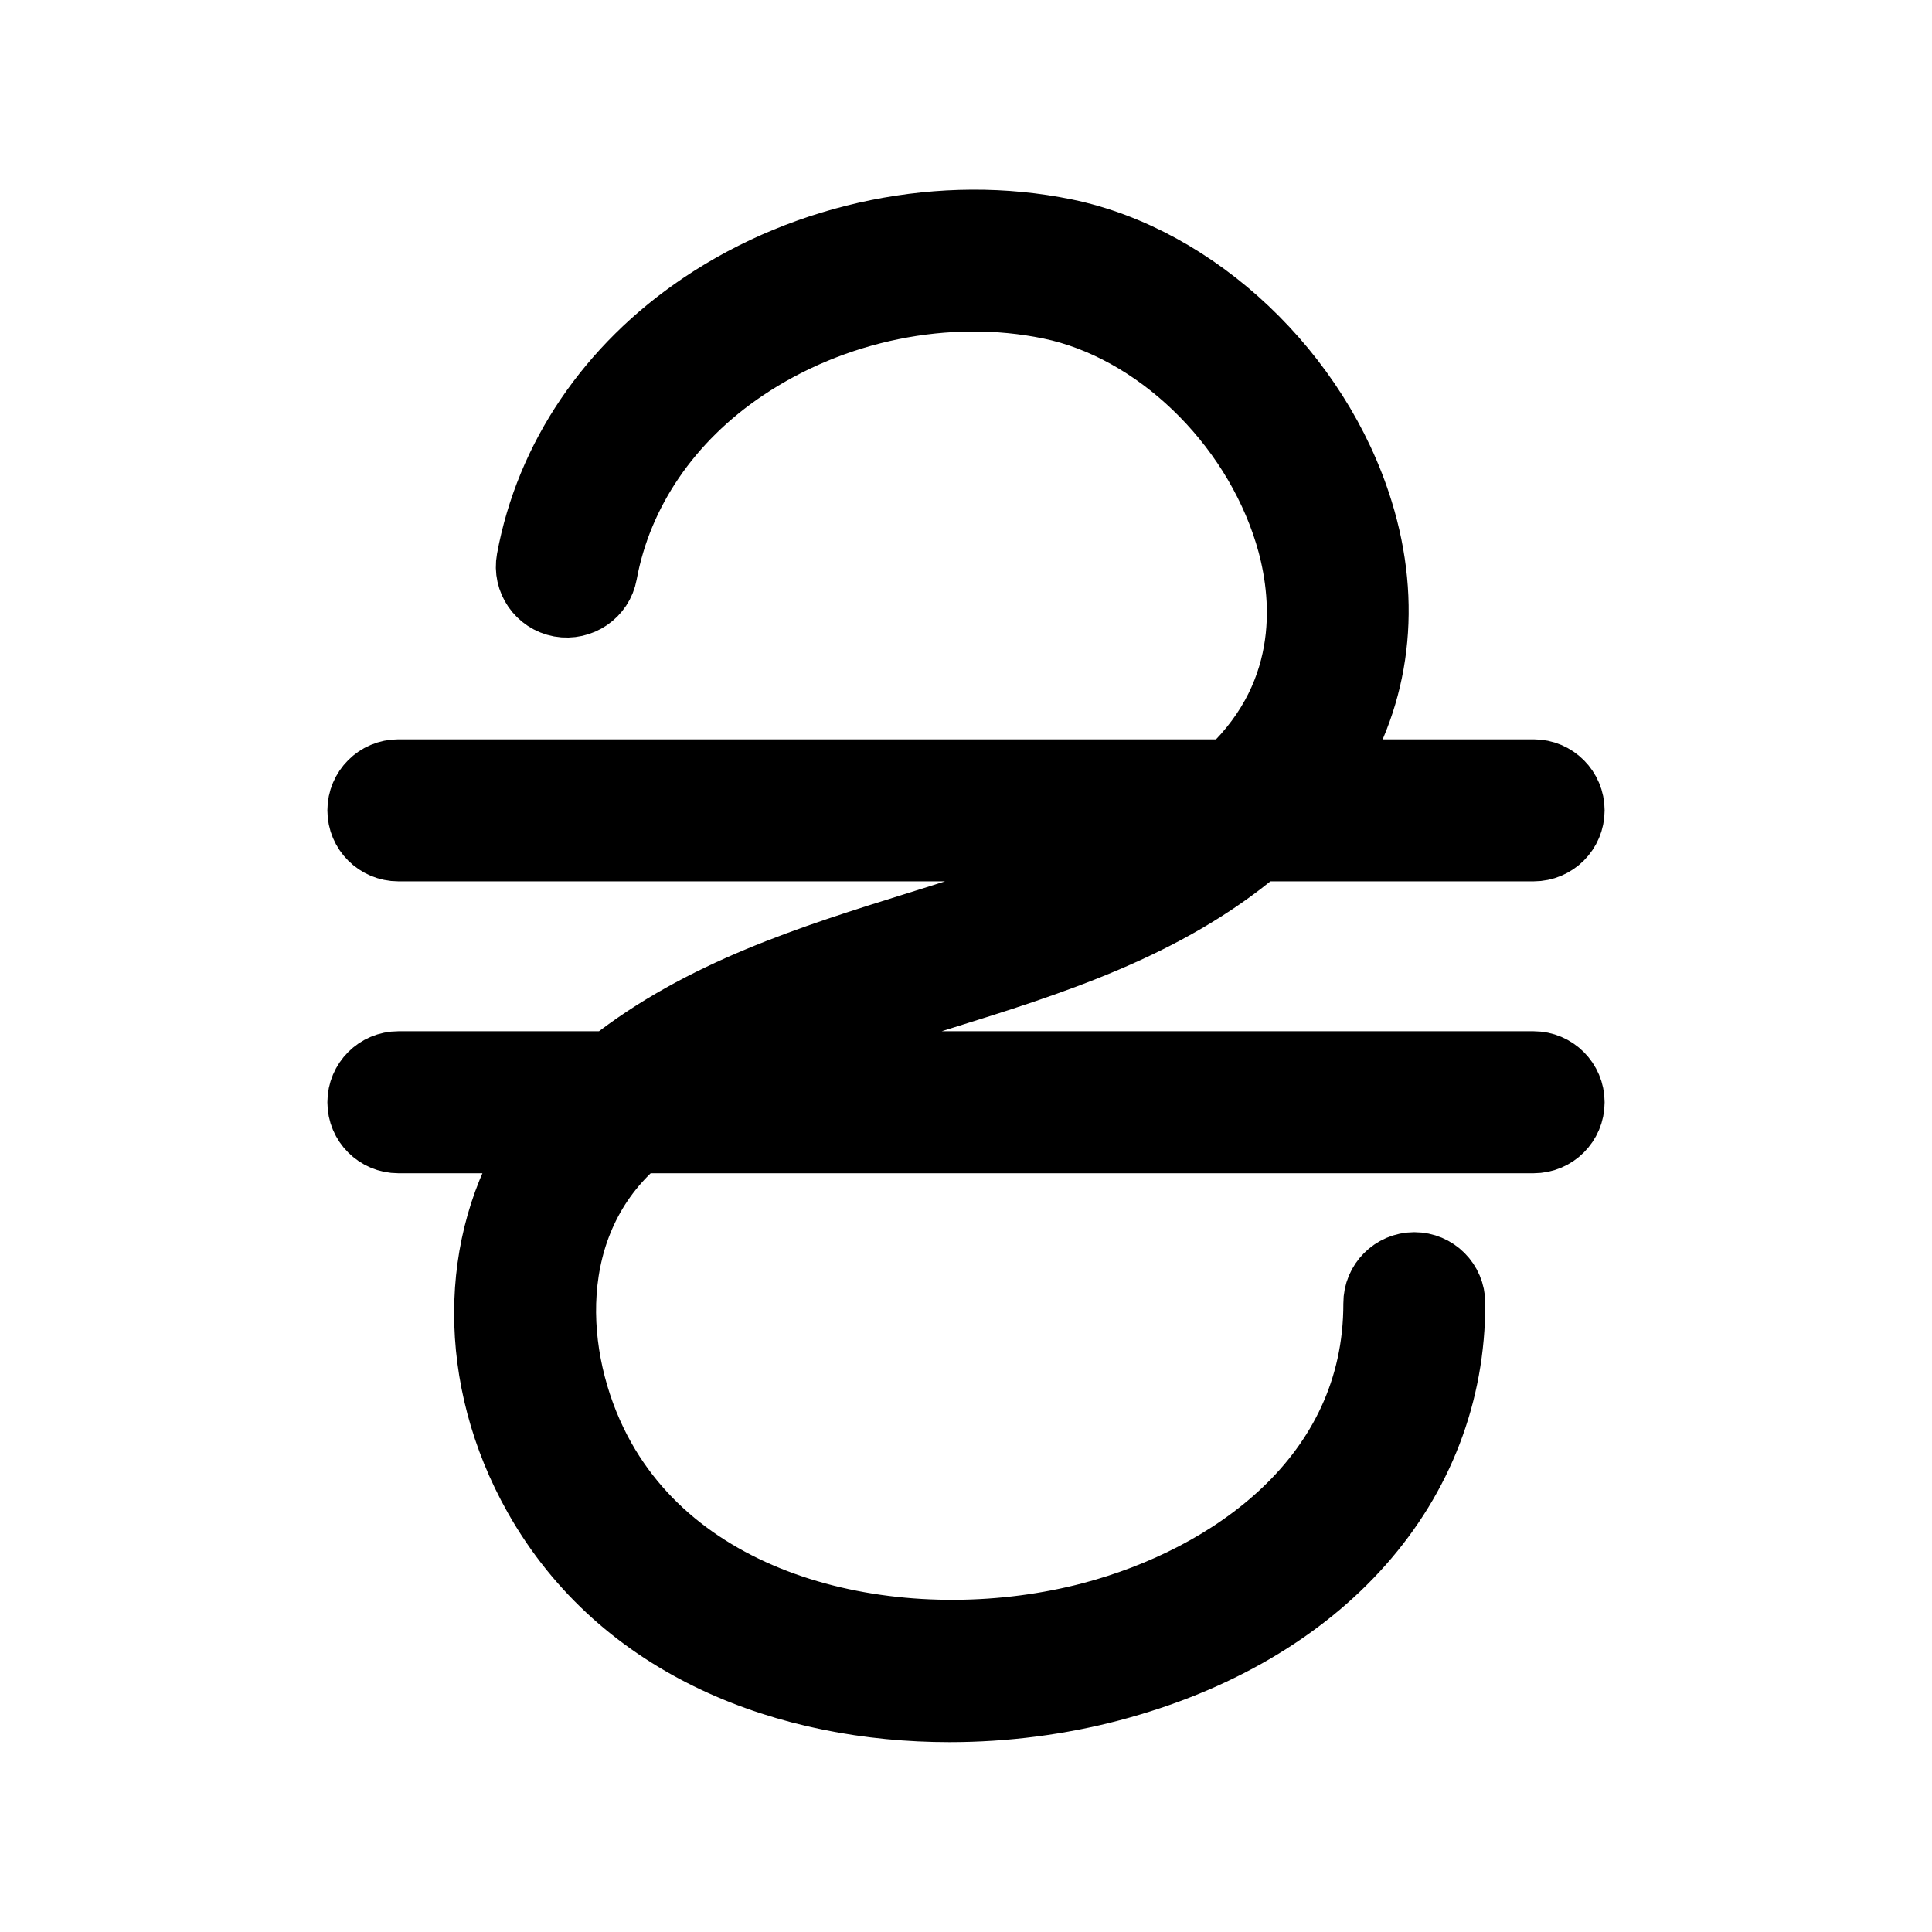 <svg width="22" height="22" viewBox="0 0 22 22" fill="none" xmlns="http://www.w3.org/2000/svg">
<path d="M17.464 12.093H8.717C9.342 11.809 10.019 11.596 10.717 11.378C11.982 10.984 13.283 10.576 14.341 9.686H17.464C17.717 9.686 17.922 9.481 17.922 9.228C17.922 8.975 17.717 8.769 17.464 8.769H15.165C15.708 7.919 15.842 6.877 15.513 5.813C15.028 4.239 13.639 2.924 12.136 2.614C10.741 2.327 9.185 2.641 7.977 3.455C6.92 4.167 6.219 5.202 6.004 6.369C5.958 6.618 6.123 6.857 6.372 6.903C6.62 6.947 6.86 6.785 6.906 6.535C7.076 5.612 7.638 4.788 8.489 4.215C9.497 3.536 10.791 3.272 11.952 3.512C13.142 3.757 14.246 4.815 14.637 6.083C14.814 6.656 14.977 7.755 14.083 8.679C14.052 8.711 14.017 8.738 13.985 8.769H4.536C4.283 8.769 4.078 8.975 4.078 9.228C4.078 9.481 4.283 9.686 4.536 9.686H12.654C11.973 10.022 11.223 10.26 10.445 10.503C9.23 10.882 7.98 11.274 6.94 12.093H4.536C4.283 12.093 4.078 12.299 4.078 12.552C4.078 12.805 4.283 13.01 4.536 13.01H6.075C5.345 14.14 5.325 15.701 6.085 17.05C7.069 18.796 8.98 19.488 10.813 19.488C11.45 19.488 12.078 19.404 12.655 19.252C15.07 18.616 16.567 16.925 16.563 14.839C16.563 14.586 16.358 14.381 16.105 14.381C16.105 14.381 16.104 14.381 16.104 14.381C15.851 14.382 15.646 14.588 15.647 14.841C15.65 16.812 13.983 17.954 12.421 18.366C10.456 18.883 7.922 18.443 6.884 16.601C6.315 15.591 6.166 14.062 7.184 13.091C7.214 13.062 7.248 13.038 7.279 13.01H17.464C17.717 13.01 17.922 12.805 17.922 12.552C17.922 12.299 17.717 12.093 17.464 12.093Z" fill="black" stroke="black" stroke-width="0.7"/>
</svg>
